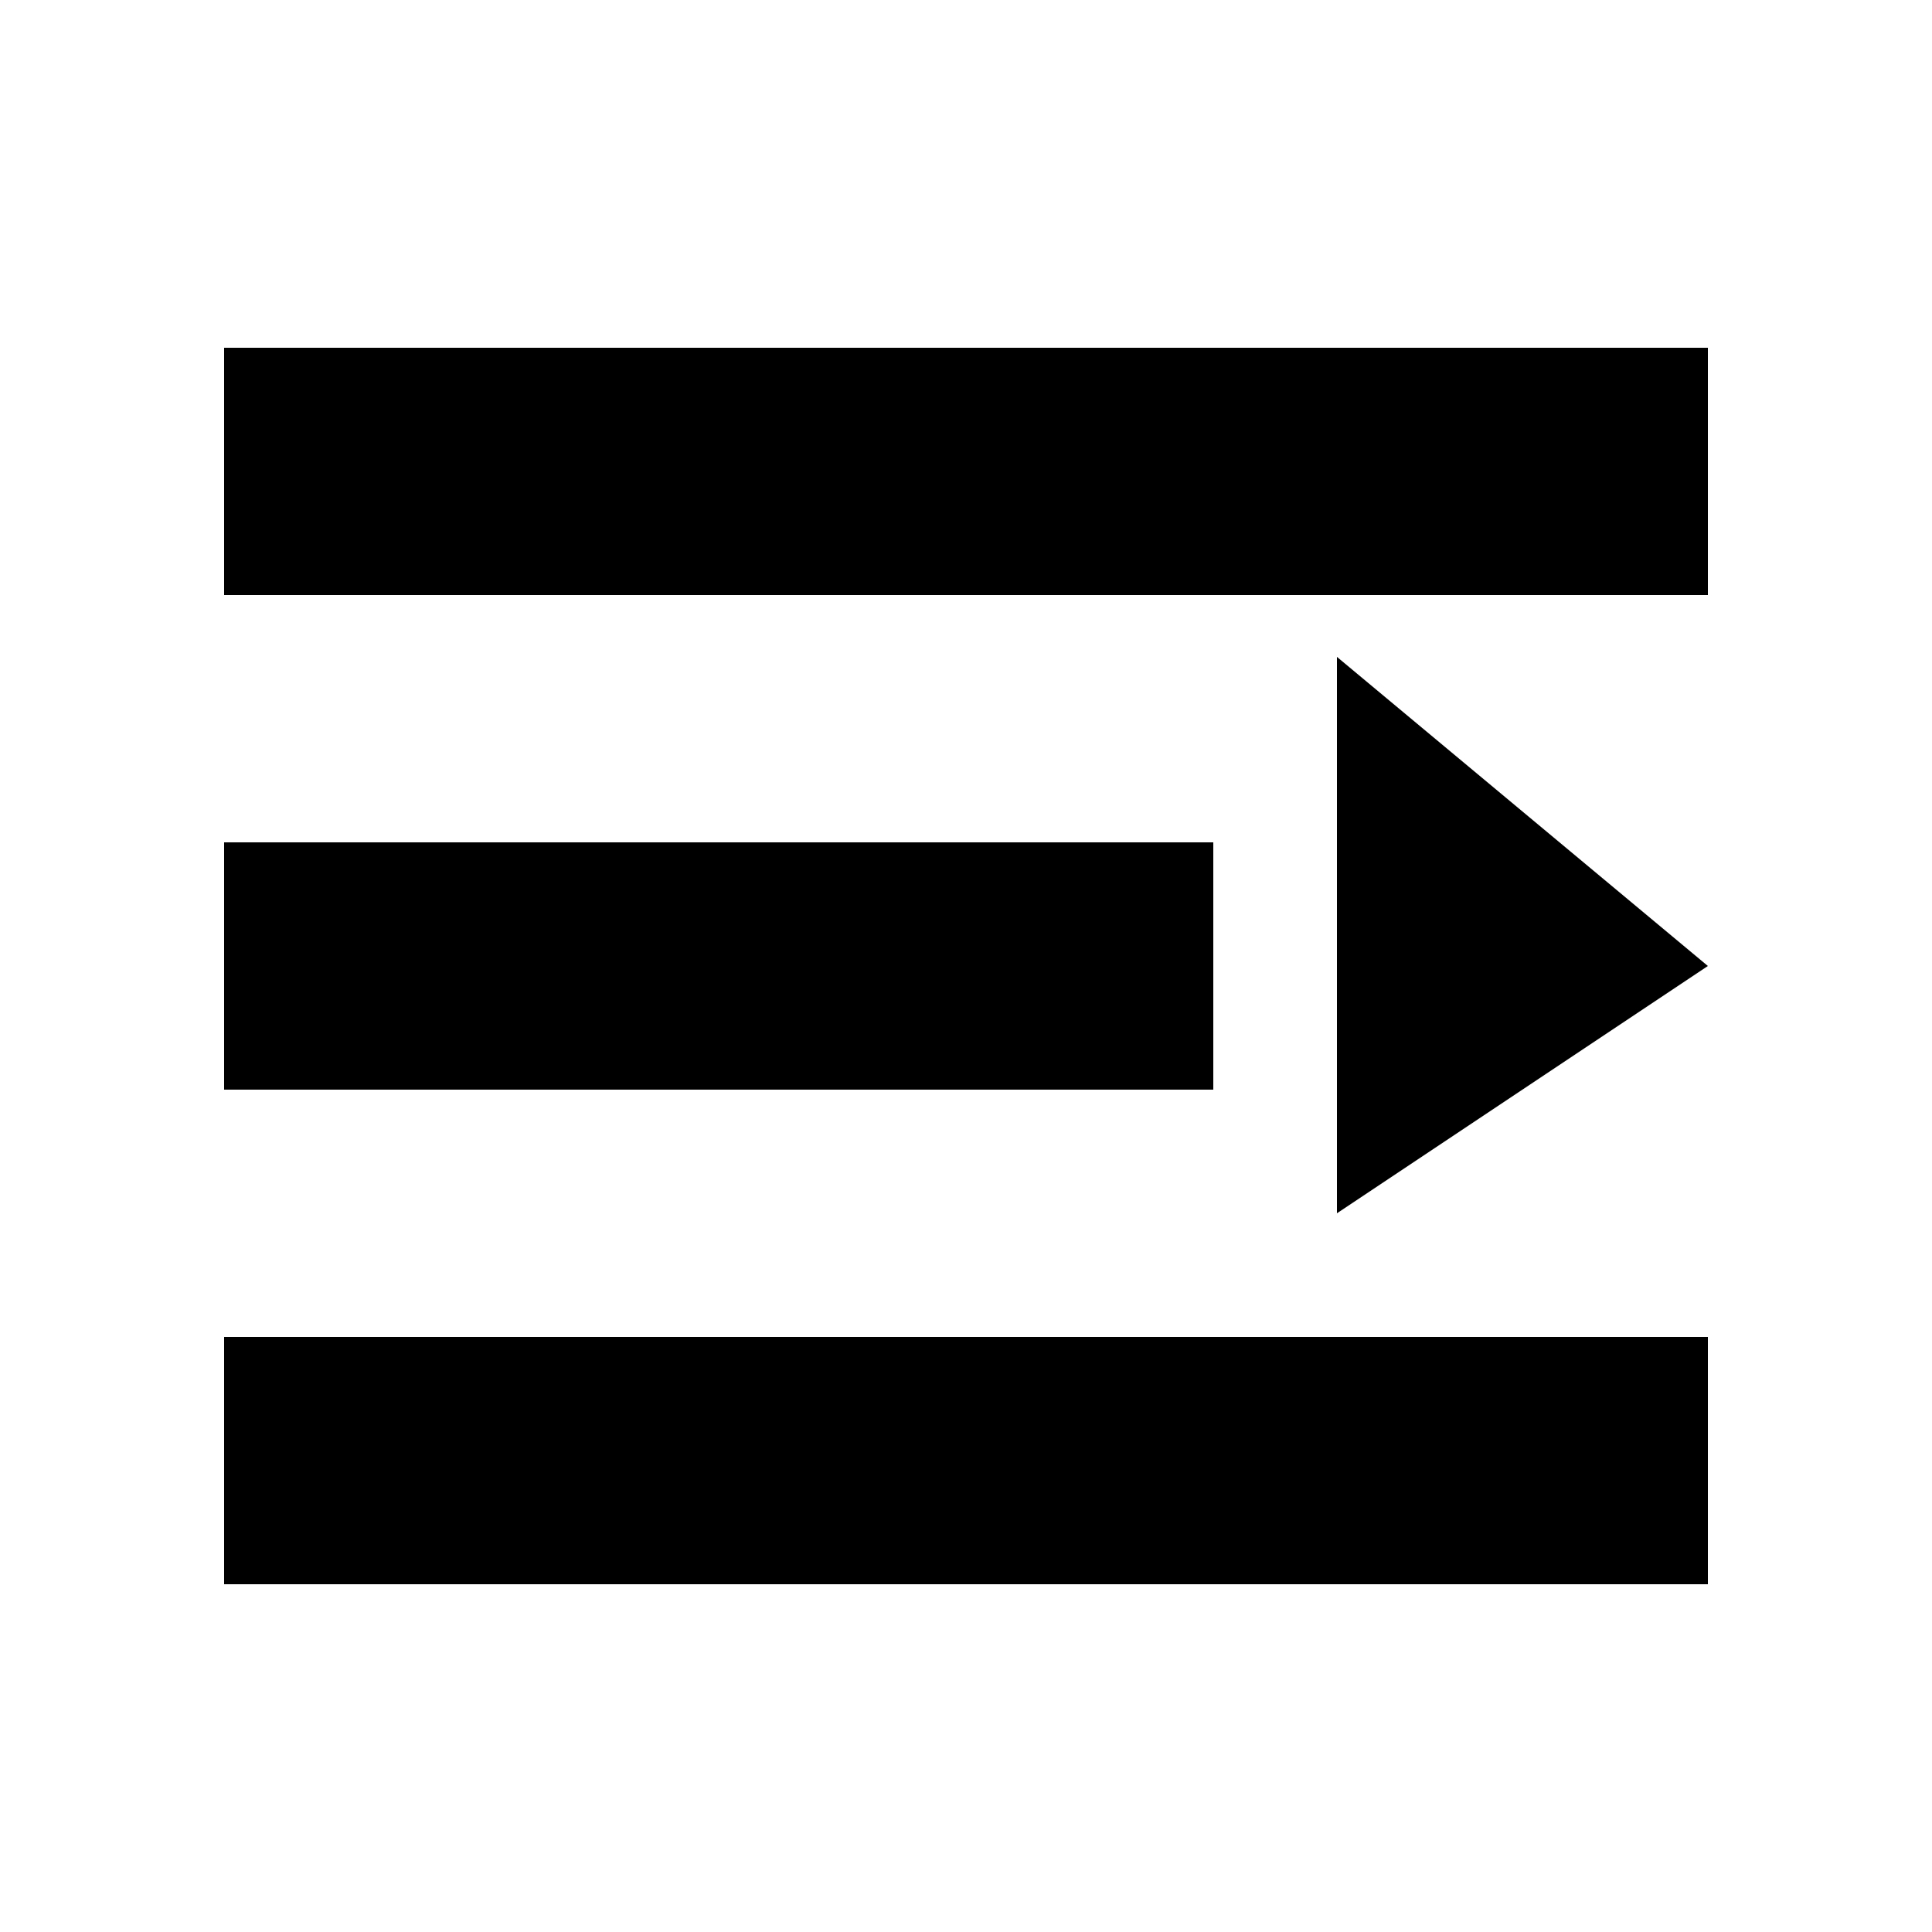 <?xml version="1.0" standalone="no"?><!DOCTYPE svg PUBLIC "-//W3C//DTD SVG 1.1//EN" "http://www.w3.org/Graphics/SVG/1.1/DTD/svg11.dtd"><svg t="1684822553845" class="icon" viewBox="0 0 1024 1024" version="1.1" xmlns="http://www.w3.org/2000/svg" p-id="2454" xmlns:xlink="http://www.w3.org/1999/xlink" width="200" height="200"><path d="M118.784 184.32h786.432v131.072H118.784V184.32z m0 262.144h524.288v131.072H118.784V446.464z m0 262.144h786.432v131.072H118.784V708.608z m589.824-360.448l196.608 163.84-196.608 131.072V348.16z" p-id="2455"></path></svg>